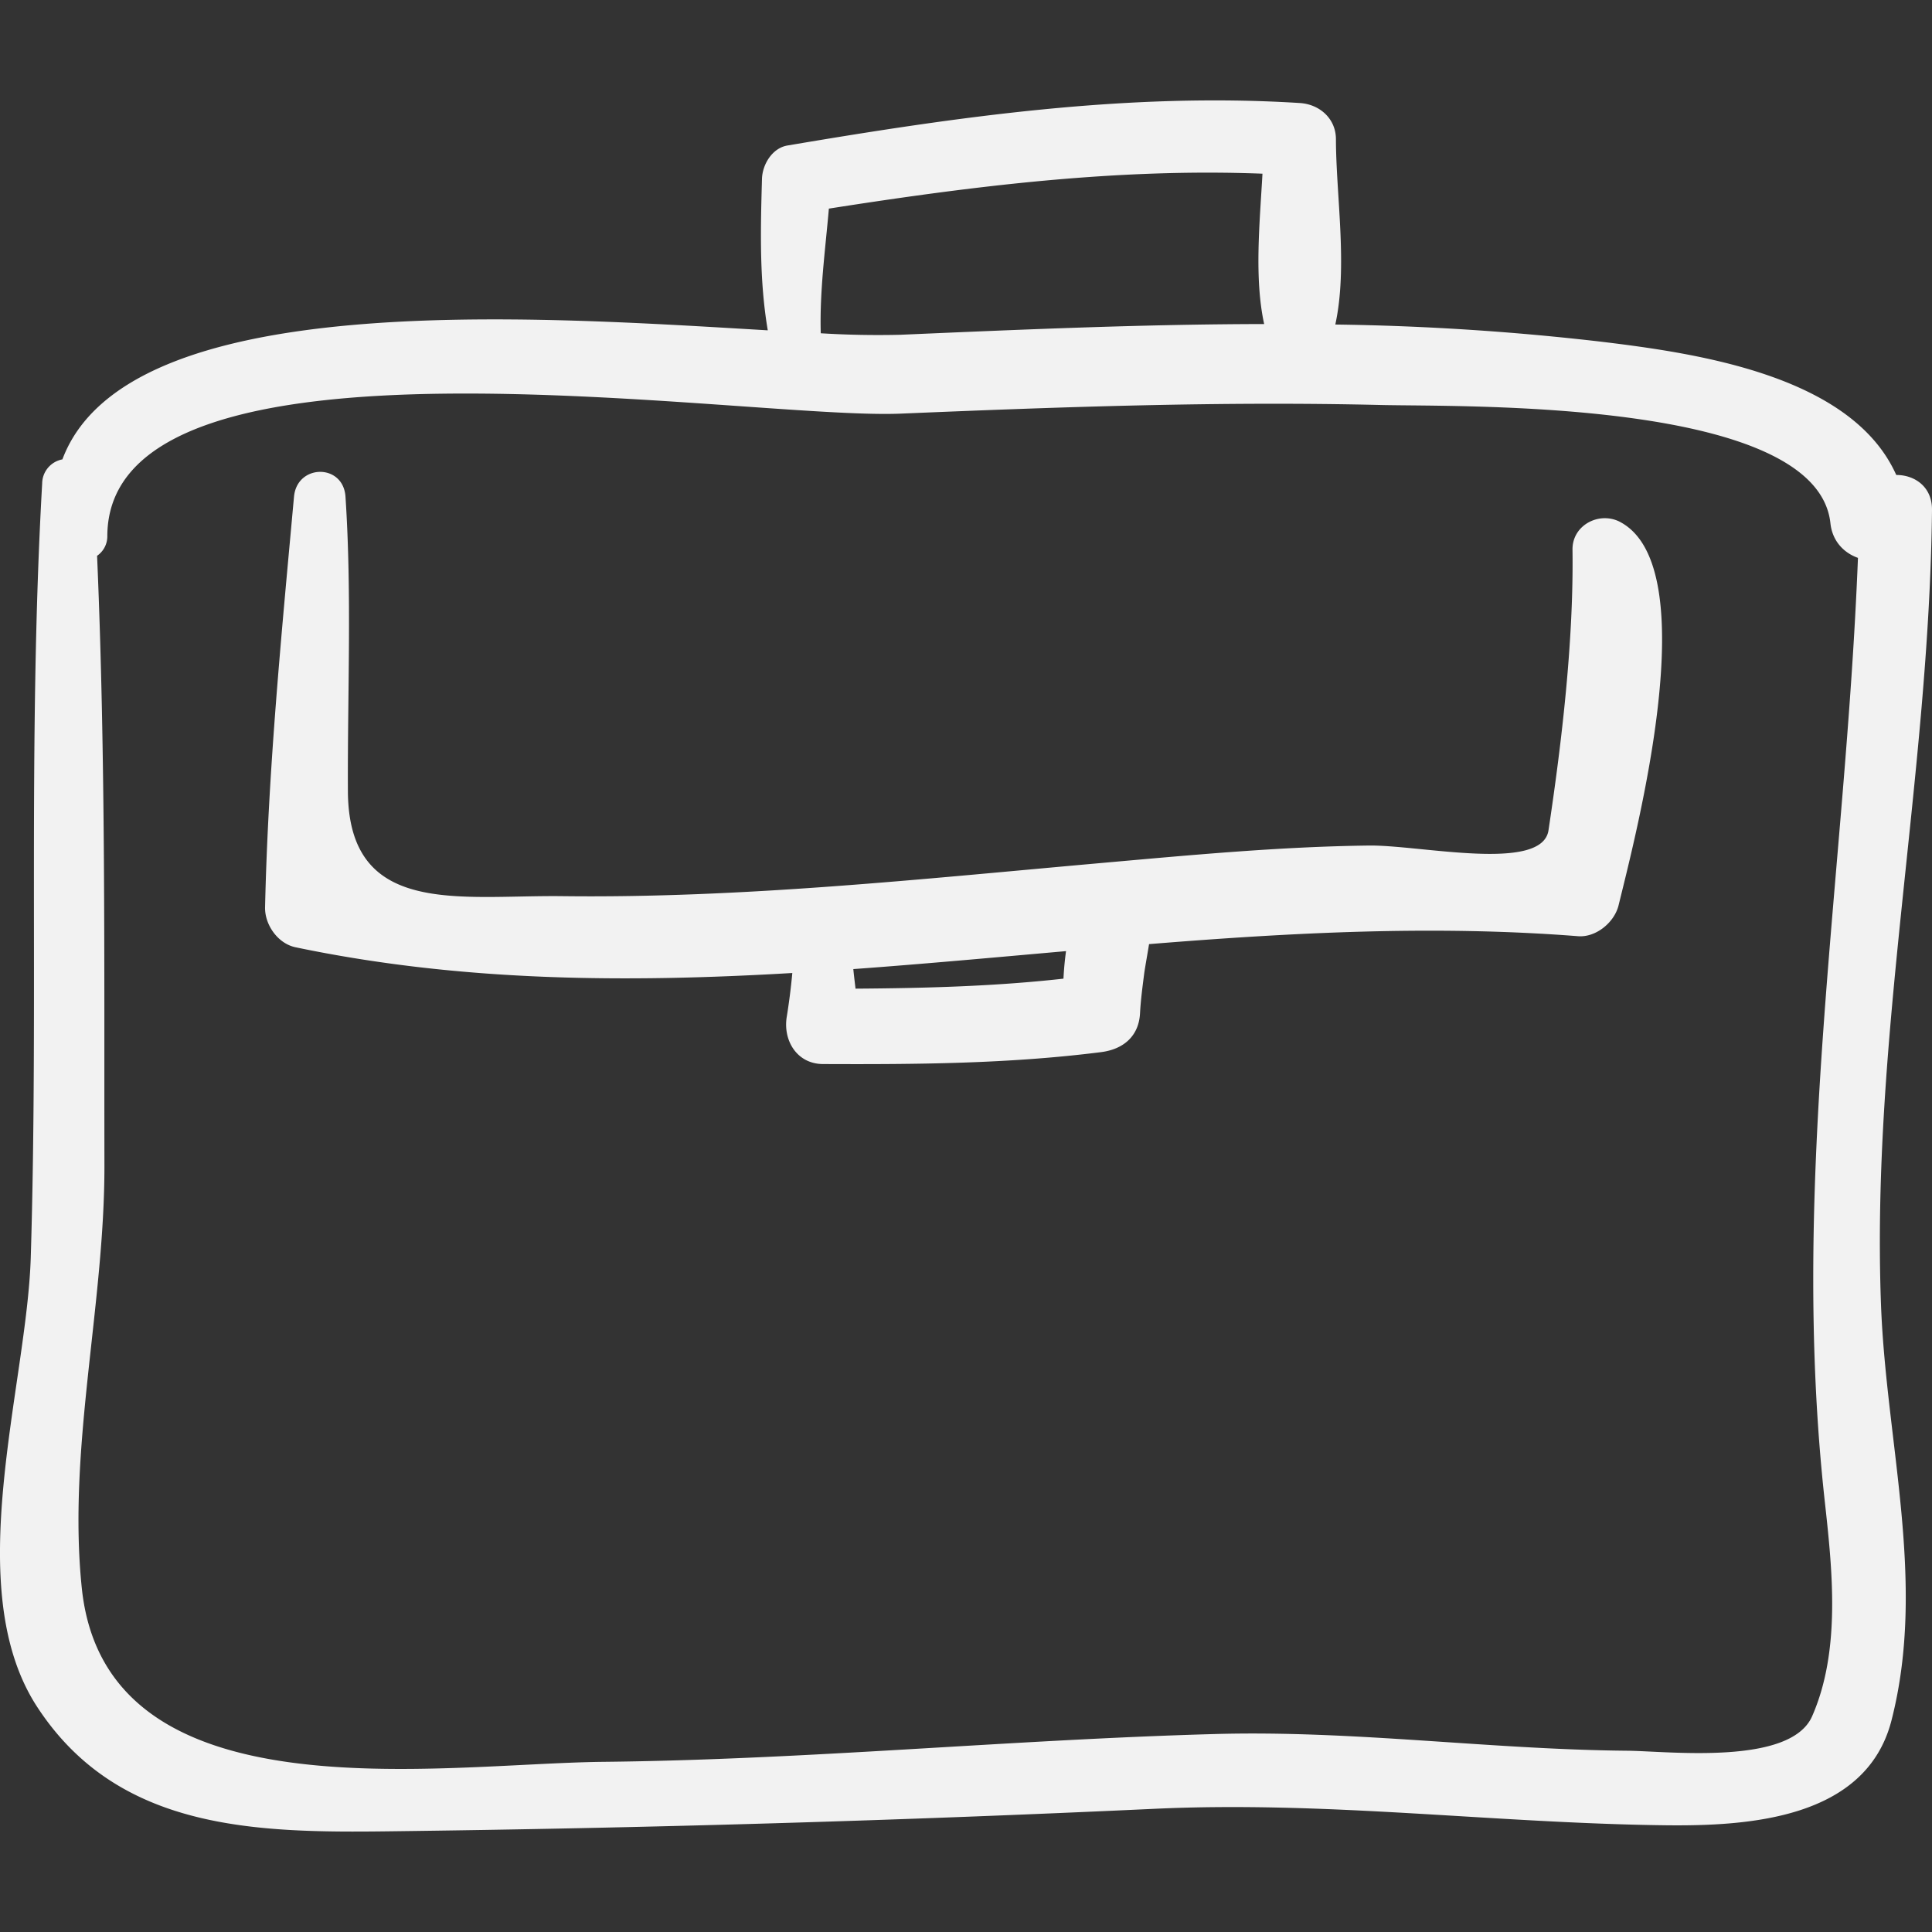 <svg width="40" height="40" fill="none" xmlns="http://www.w3.org/2000/svg"><rect width="100%" height="100%" fill="#333333" stroke="none"/><g clip-path="url(#clip0)" fill="#F2F2F2"><path d="M40 10.559c.005-.486-.365-.727-.74-.725-.92-2.06-4.118-2.519-6.114-2.76a53.815 53.815 0 00-5.5-.355c.261-1.191.015-2.668.013-3.838-.001-.427-.34-.723-.748-.748-3.568-.225-7.101.286-10.61.88-.316.054-.517.396-.525.69-.03 1.062-.056 2.1.12 3.136-4.886-.287-13.27-.89-14.604 2.672a.513.513 0 00-.419.5C.57 15.345.8 20.691.637 26.03c-.082 2.676-1.472 6.847.131 9.307 1.666 2.556 4.5 2.614 7.311 2.578a462.504 462.504 0 0015.809-.465c3.565-.168 7.012.294 10.564.34 1.736.022 4.183-.123 4.709-2.17.731-2.85-.11-5.738-.217-8.61-.205-5.517.997-10.945 1.056-16.452zm-22.839-6.24c2.976-.466 5.964-.84 8.977-.723-.056 1.017-.173 2.155.035 3.113-2.512.003-5.028.114-7.531.222a19.37 19.37 0 01-1.649-.031c-.025-.867.093-1.72.168-2.581zM37.78 31.083c.158 1.43.335 3.09-.262 4.45-.451 1.027-2.974.722-3.828.714-2.861-.026-5.655-.425-8.526-.346-4.232.116-8.446.532-12.682.576-3.419.037-10.288 1.186-10.788-3.593-.3-2.879.473-5.864.468-8.759-.007-4.202.029-8.417-.152-12.618a.488.488 0 00.212-.4c-.002-4.628 13.19-2.409 16.42-2.543 3.317-.139 6.631-.259 9.95-.179 1.7.04 9.028-.133 9.305 2.448.04.376.284.616.57.717-.26 6.586-1.418 12.902-.687 19.533z"/><path d="M1.959 10.562c.004 0 .004-.007 0-.007v.007zm31.591.248c-.43-.232-1 .056-.993.571.025 1.868-.216 3.944-.497 5.809-.132.878-2.656.302-3.72.316-1.859.023-3.717.2-5.566.364-3.71.33-7.399.729-11.13.684-2.13-.026-4.43.44-4.441-2.174-.01-2.036.084-4.062-.05-6.096-.045-.692-1.004-.68-1.066 0-.257 2.822-.536 5.667-.599 8.5-.008.363.265.752.63.828 3.423.716 6.852.735 10.286.533a13.2 13.2 0 01-.114.9c-.084.493.207.983.75.985 1.926.008 3.845-.004 5.758-.247.454-.058.78-.324.805-.805.014-.269.05-.537.084-.804.014-.115.07-.42.103-.627 2.958-.24 5.918-.396 8.88-.164.374.03.755-.287.841-.64.376-1.537 1.8-6.981.04-7.932zm-11.479 8.882a6.456 6.456 0 00-.053.57c-1.43.16-2.867.197-4.305.207-.016-.135-.033-.27-.046-.405 1.467-.107 2.935-.242 4.404-.372z"/></g><defs><clipPath id="clip0"><path fill="#fff" d="M0 0h40v40H0z"/></clipPath></defs></svg>